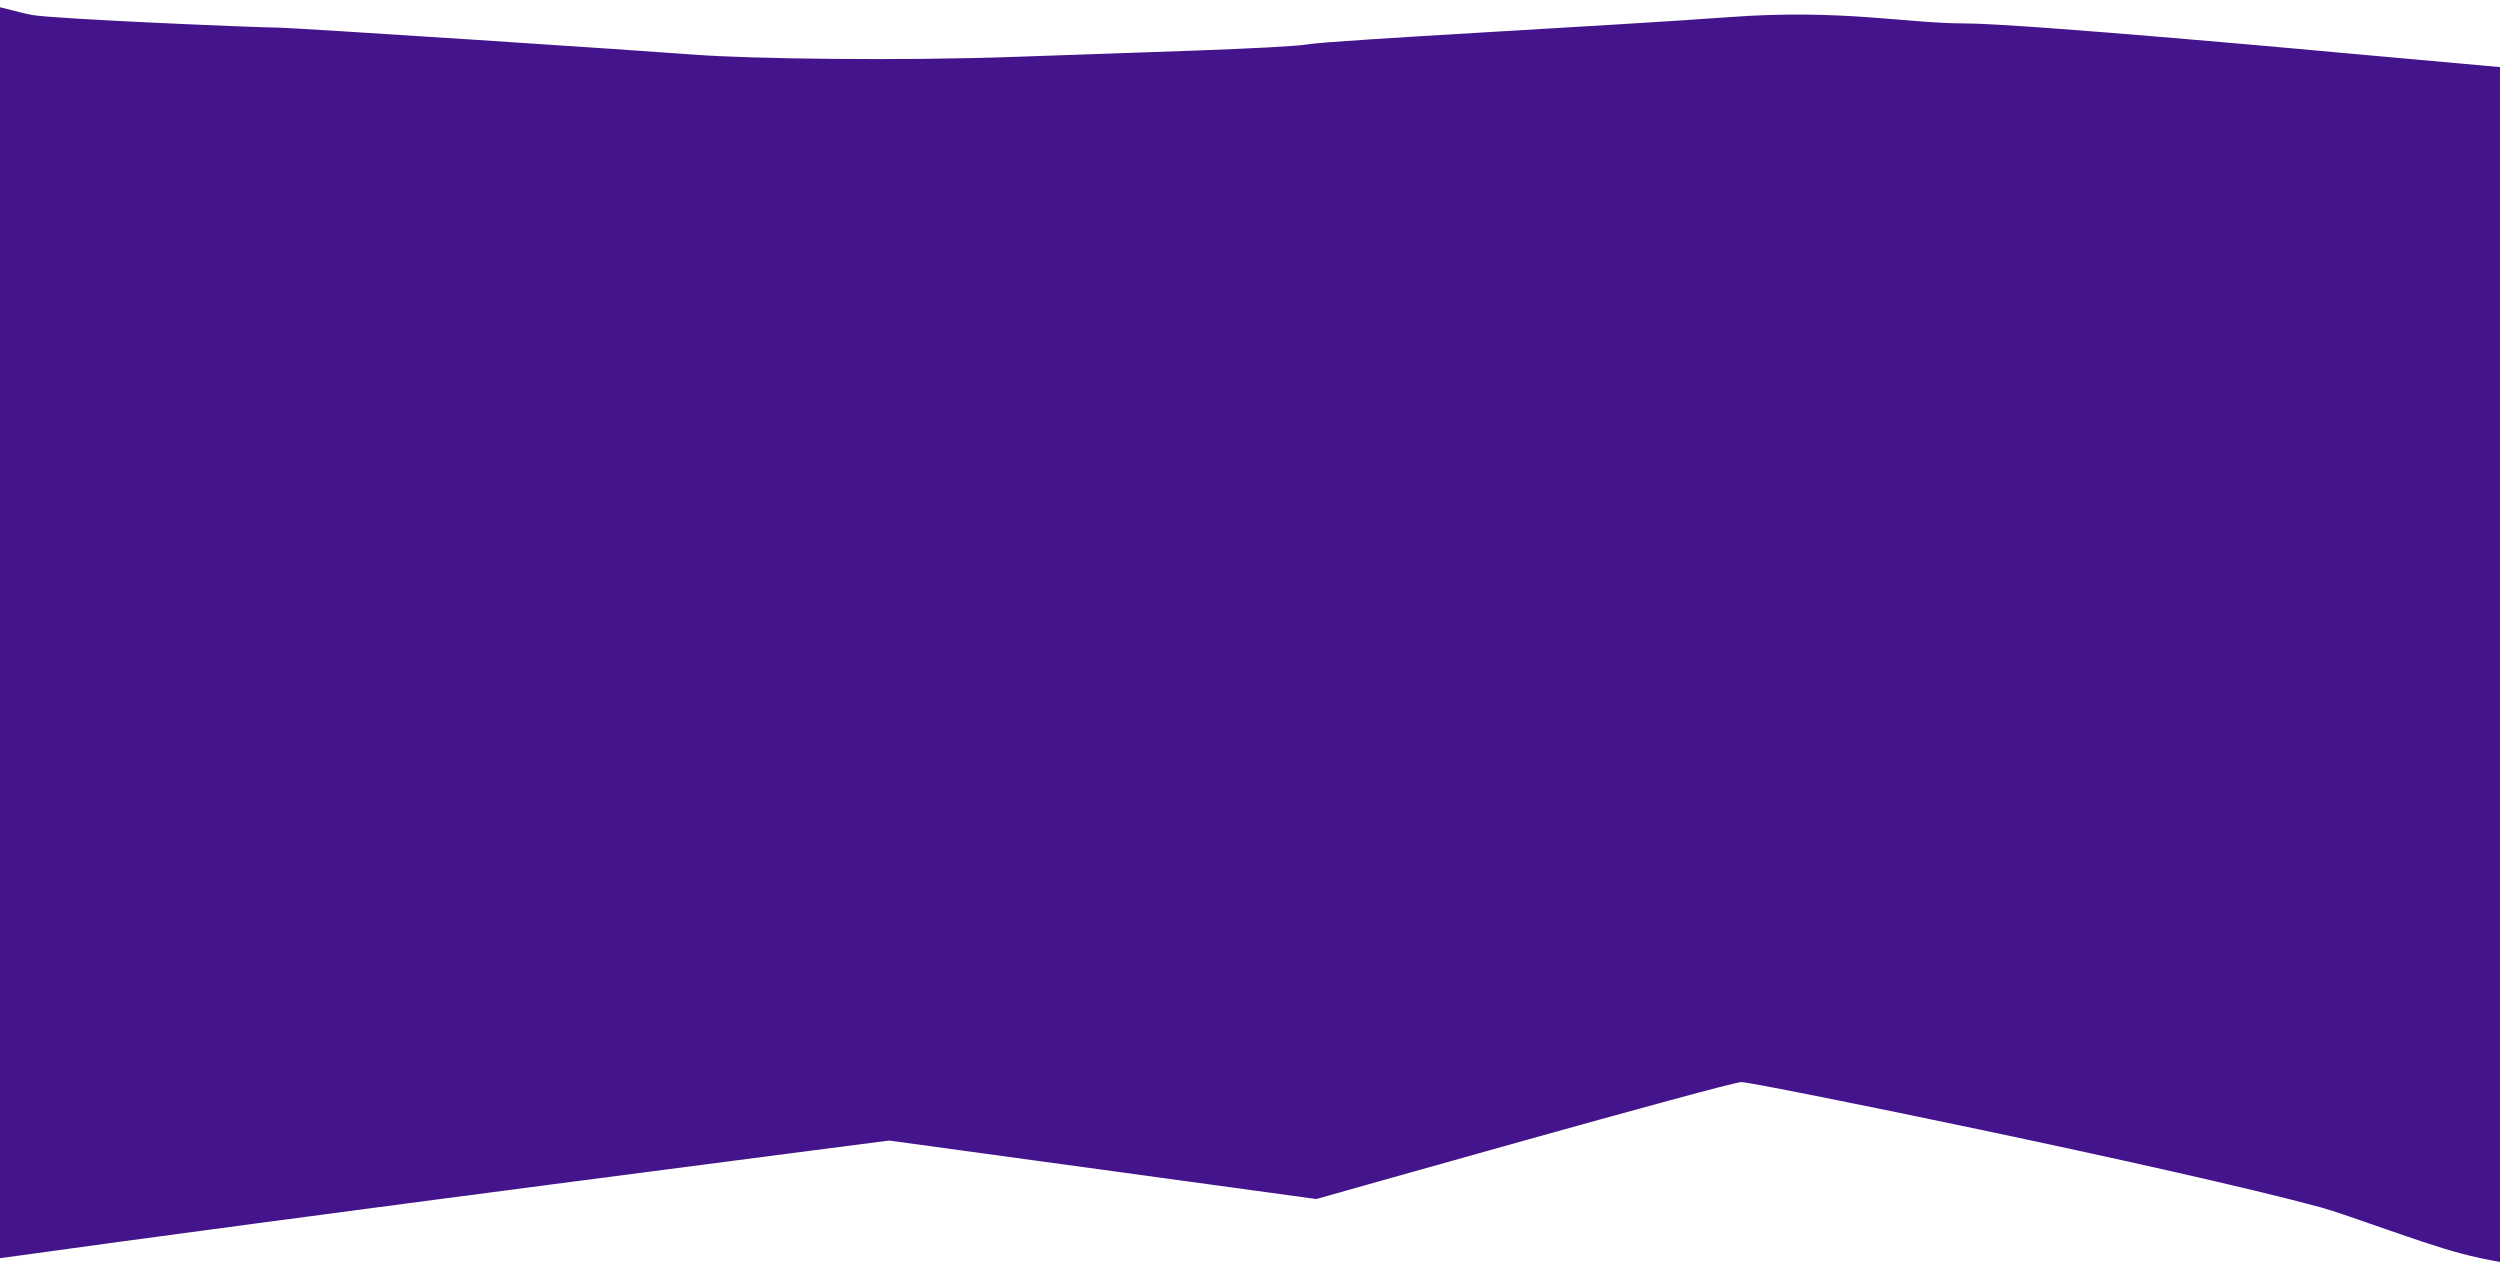 <svg enable-background="new 0 0 692 351" height="351" viewBox="0 0 692 351" width="692" xmlns="http://www.w3.org/2000/svg"><path d="m692 18.57v330.74c-3.58-.62-7.22-1.4-10.95-2.39-10.83-2.87-31.52-10.78-38.65-12.72-40.38-10.98-156.91-34.68-160.36-34.68-3.46 0-117.68 32.37-117.68 32.37l-118.25-16.19s-168.2 21.68-246.11 32.57v-346.27c4.2 1.07 7.35 1.88 9.02 2.16 6.92 1.16 62.88 3.47 67.49 3.47s100.95 6.36 115.94 7.51c15 1.15 57.11 1.74 88.84.58 31.73-1.15 73.84-2.31 80.76-3.46s85.38-5.21 116.53-7.52 49.03 1.74 65.18 1.74 103.83 8.09 103.83 8.09 27.36 2.44 44.41 4z" fill="#44148D"/><path d="m0 0h692v351h-692z" fill="none"/></svg>